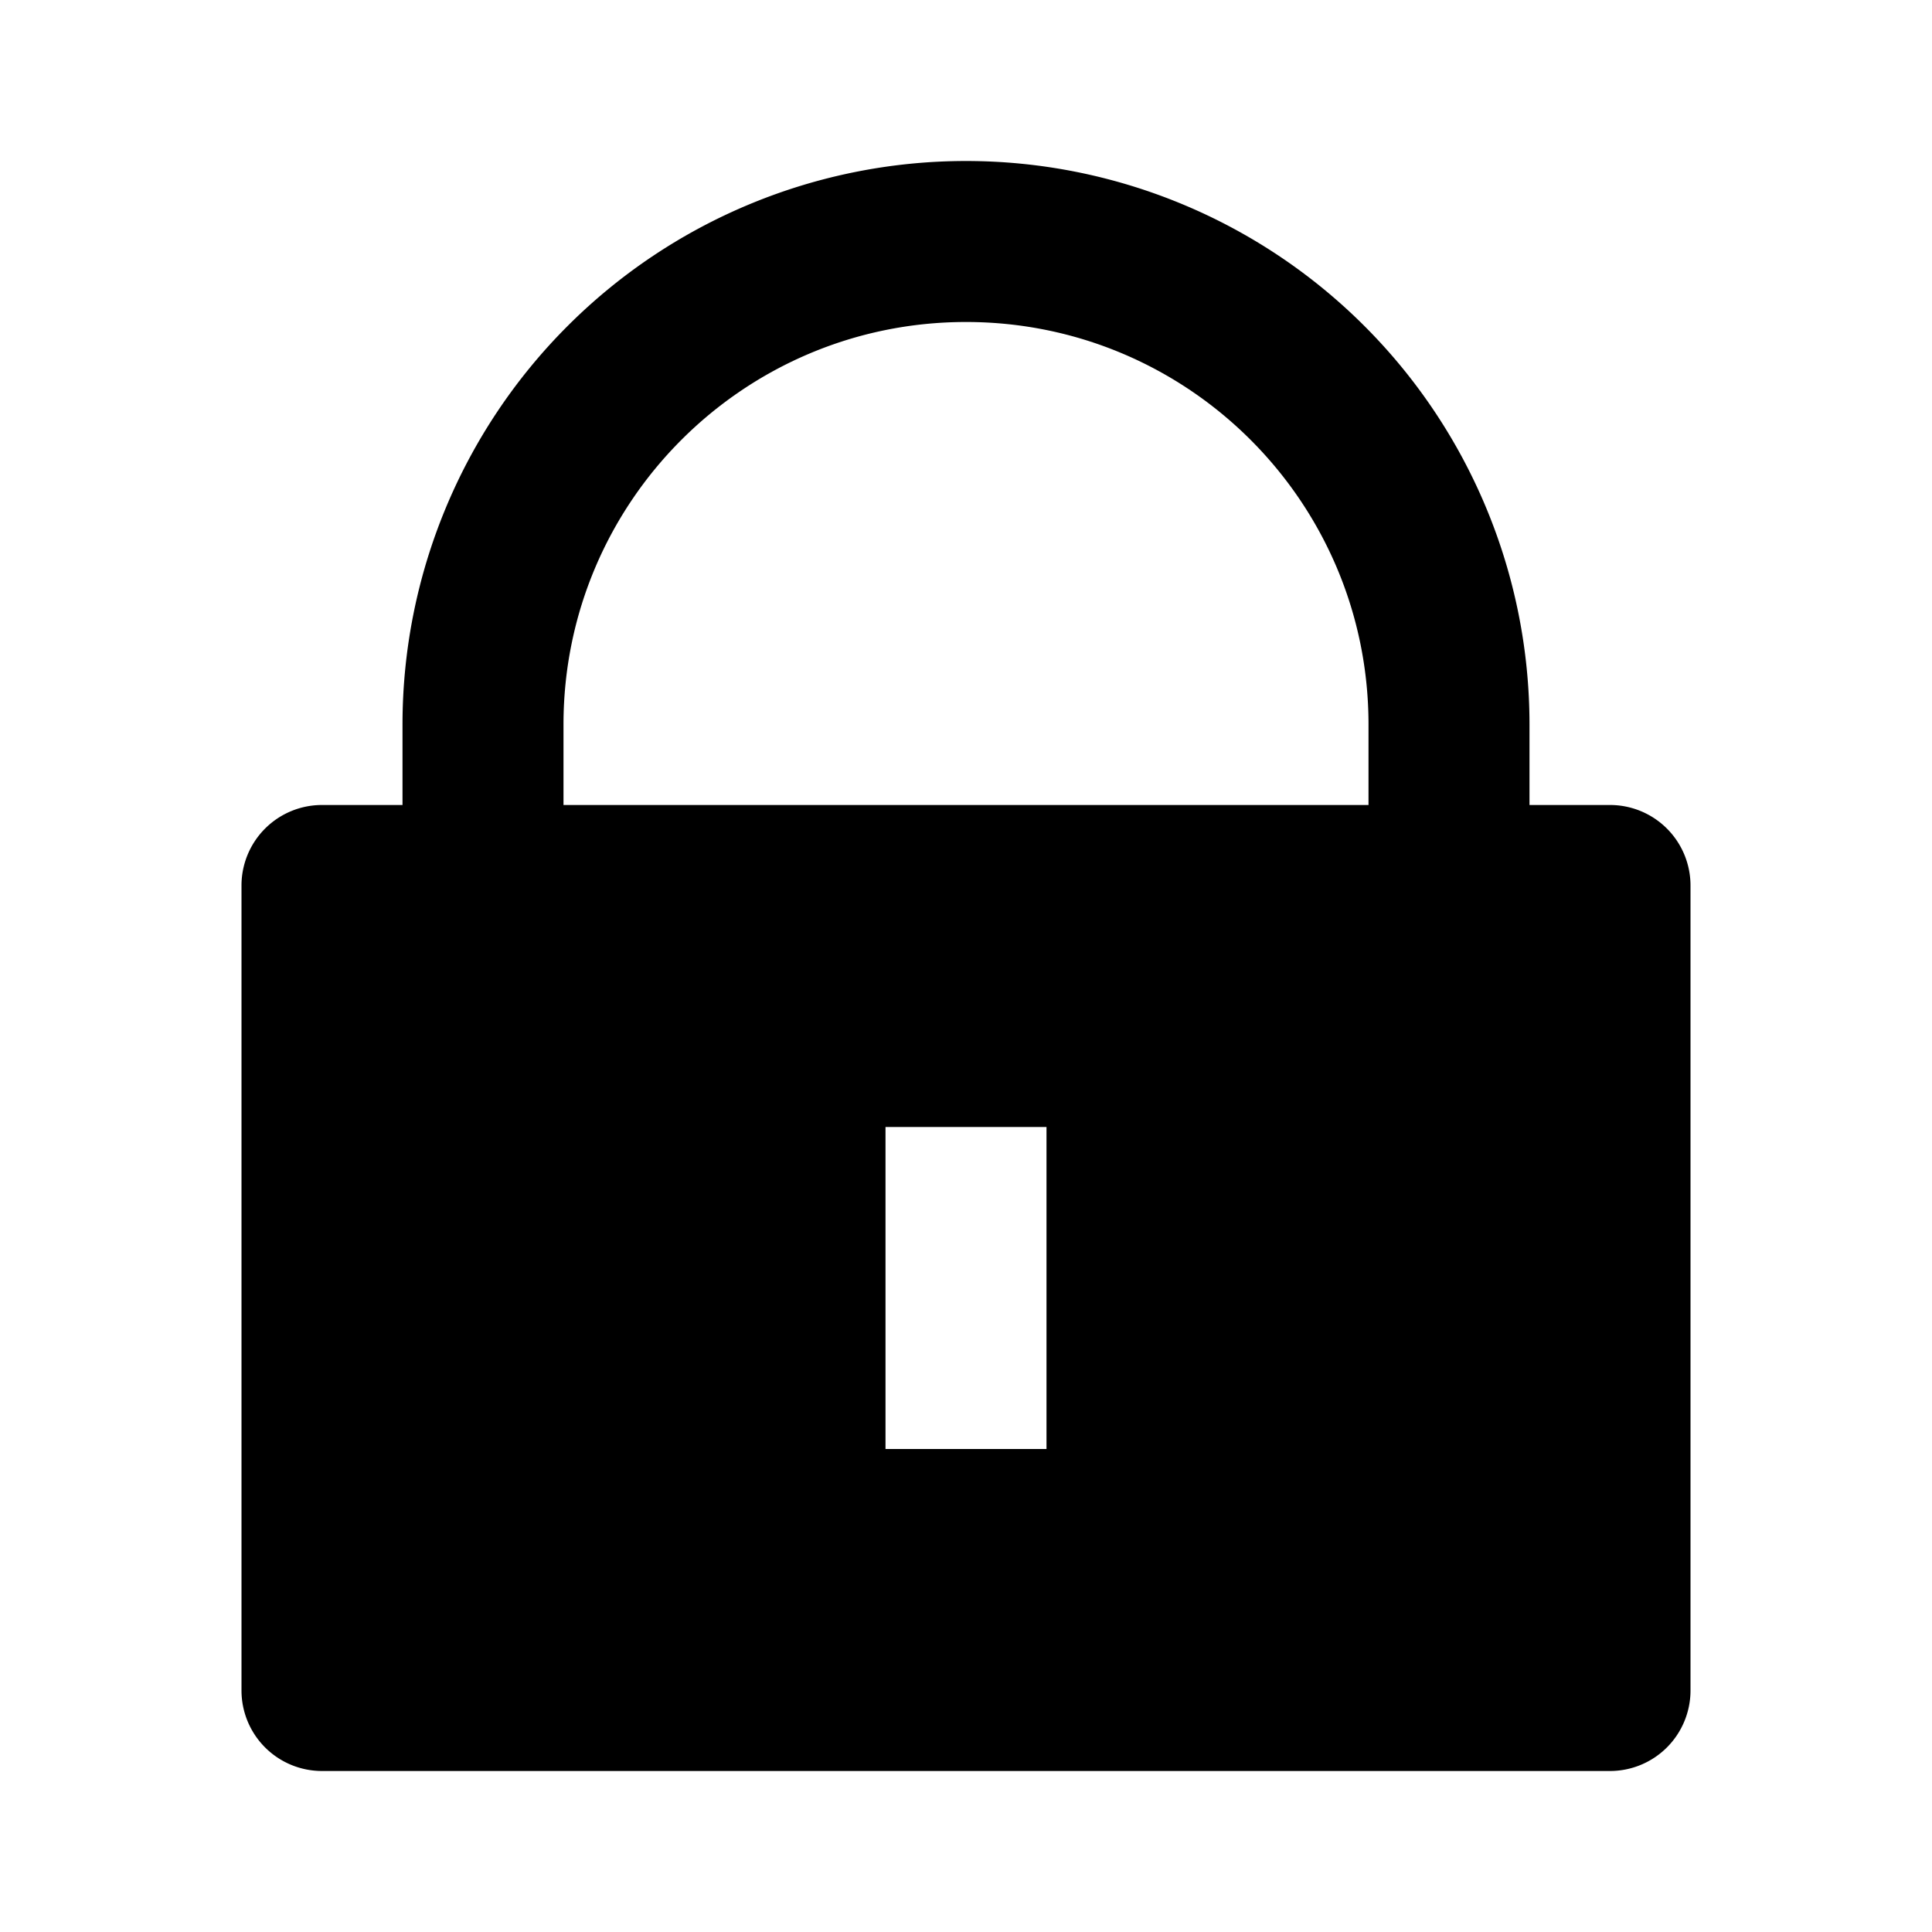 <svg width="128" height="128" xmlns="http://www.w3.org/2000/svg"><path d="M101.333 53.333h5.334A5.333 5.333 0 01112 58.667V112a5.333 5.333 0 01-5.333 5.333H21.333A5.333 5.333 0 0116 112V58.667a5.333 5.333 0 015.333-5.334h5.334V48a37.333 37.333 0 1174.666 0v5.333zm-10.666 0V48c0-14.728-11.94-26.667-26.667-26.667-14.728 0-26.667 11.94-26.667 26.667v5.333h53.334zm-32 21.334V96h10.666V74.667H58.667z"/></svg>